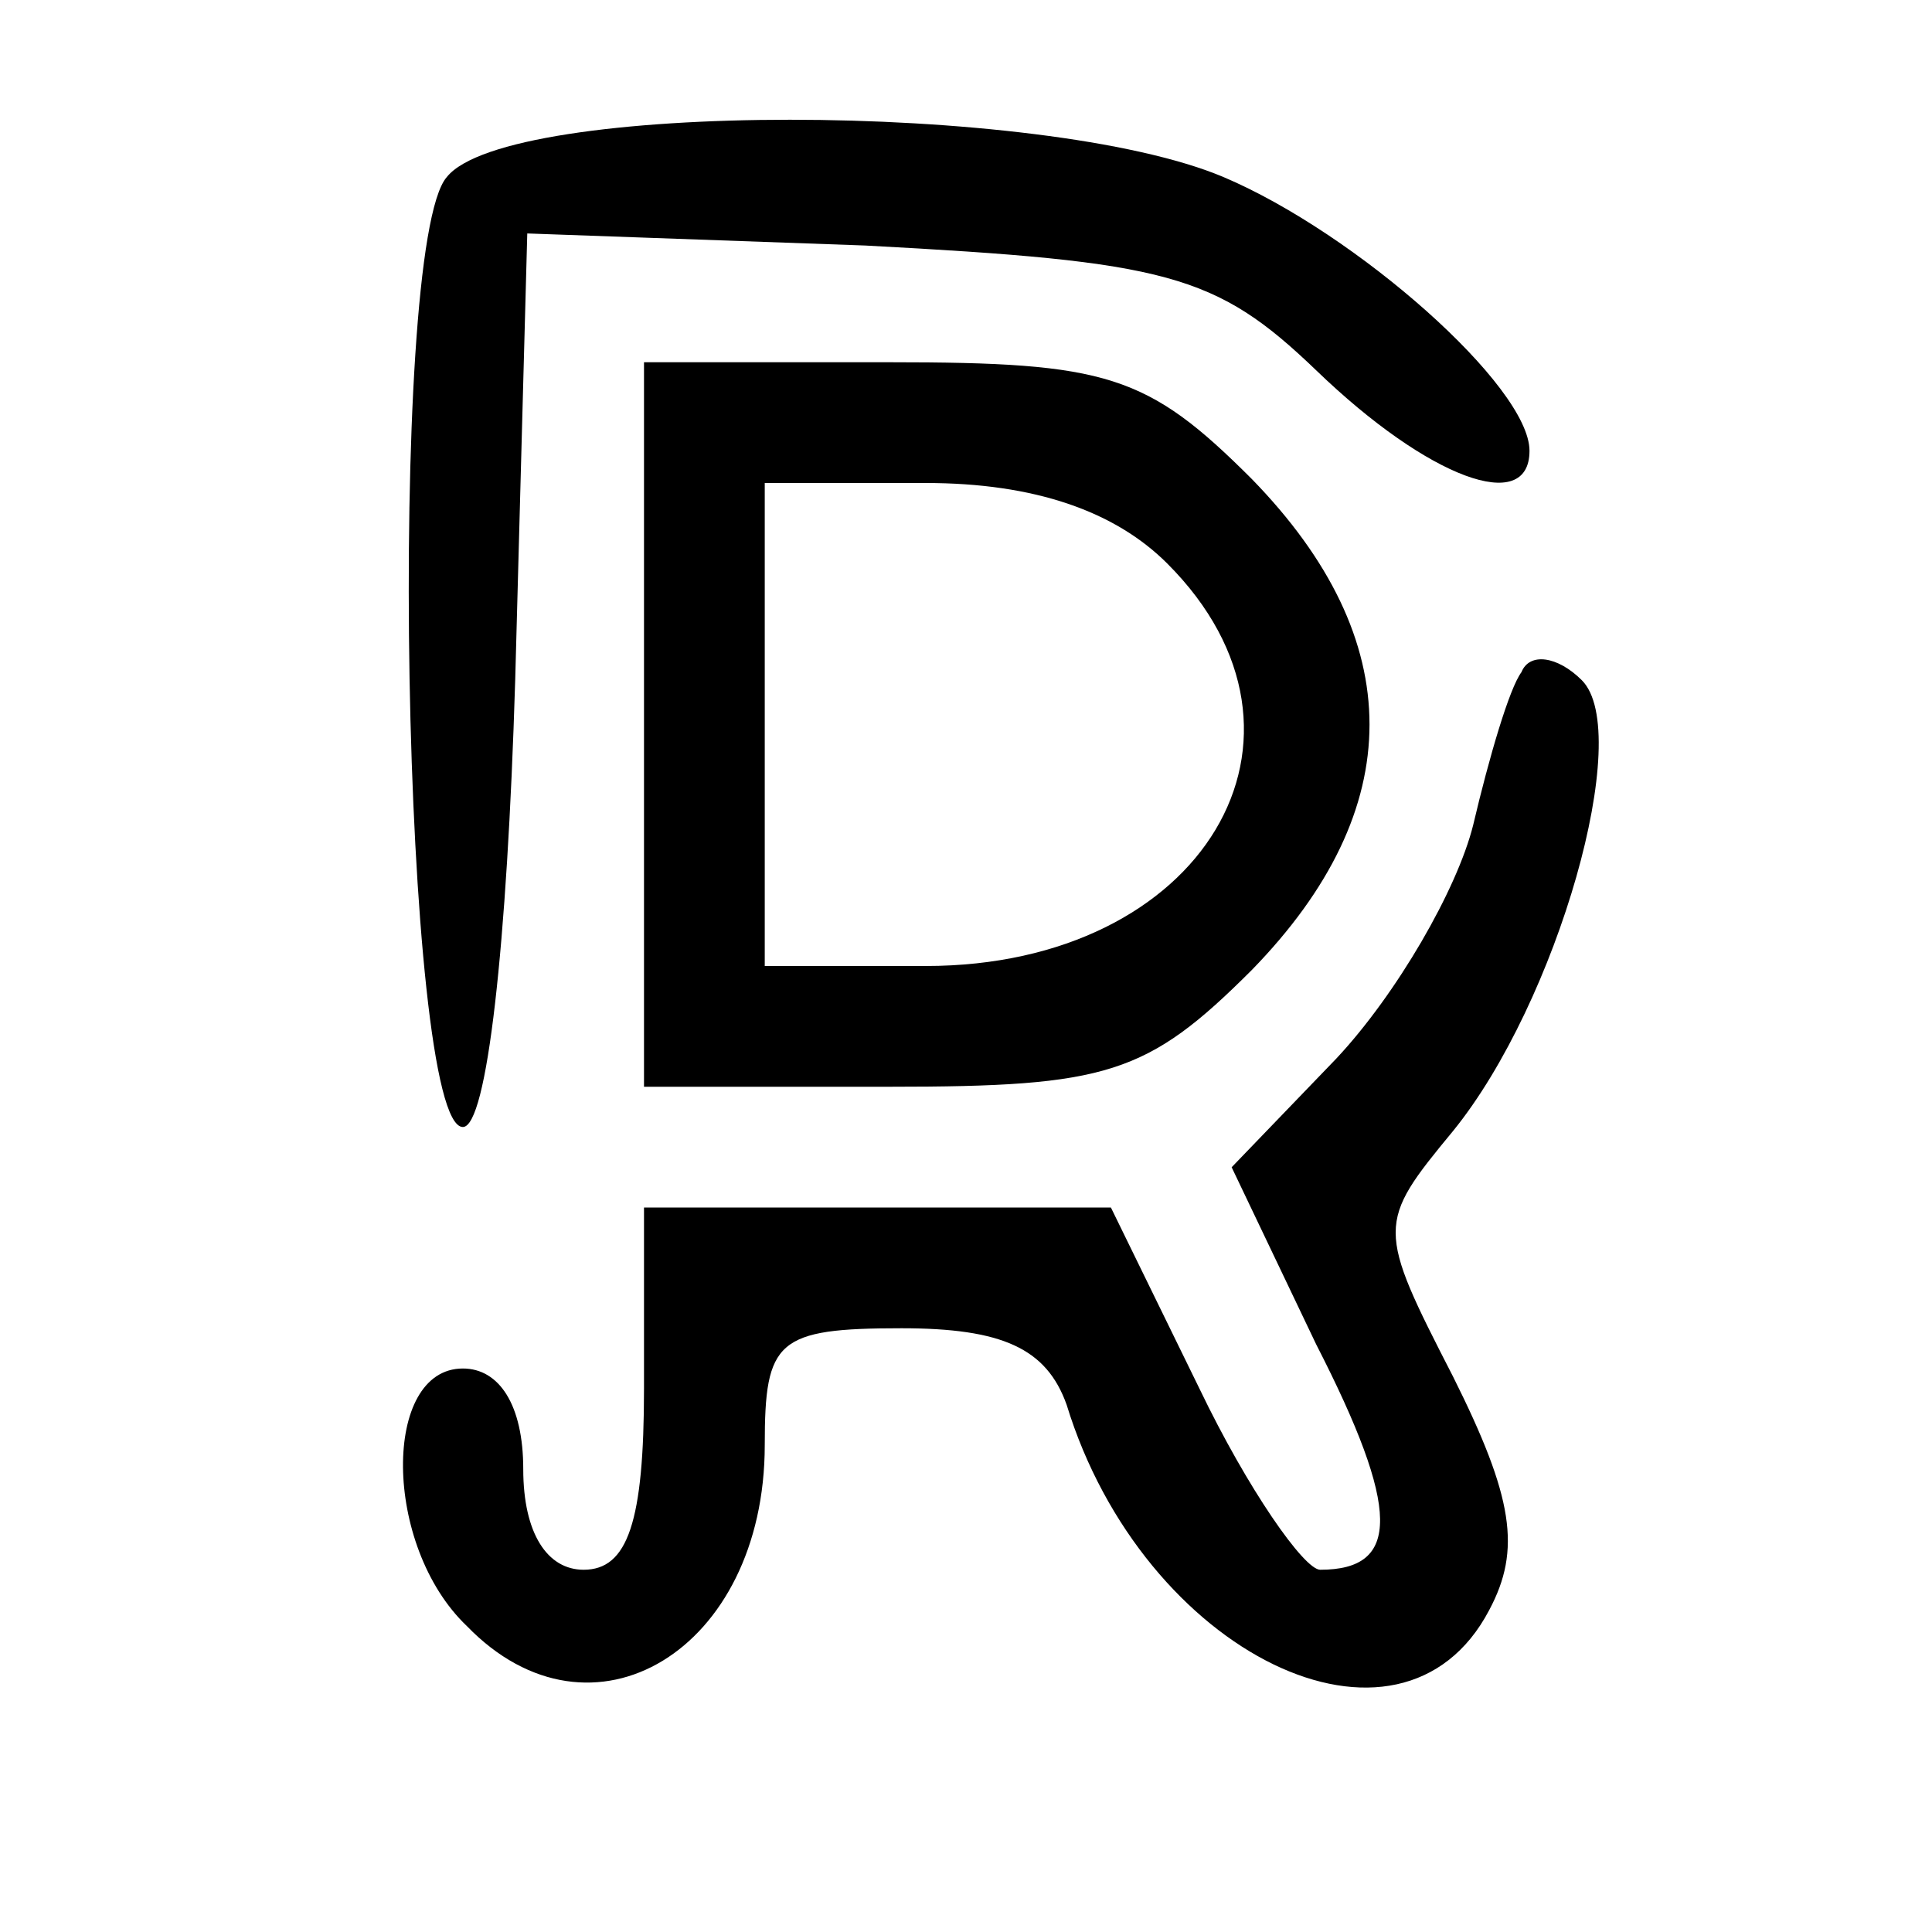 <?xml version="1.0" standalone="no"?>
<!DOCTYPE svg PUBLIC "-//W3C//DTD SVG 20010904//EN"
 "http://www.w3.org/TR/2001/REC-SVG-20010904/DTD/svg10.dtd">
<svg version="1.0" xmlns="http://www.w3.org/2000/svg"
 width="48pt" height="48pt" viewBox="0 0 48 48"
 preserveAspectRatio="xMidYMid meet">

<g transform="translate(0,48) scale(0.1,-0.1)"
fill="#000000" stroke="none">
<path d="M111 436 c-15 -17 -11 -236 4 -236 6 0 11 45 13 111 l3 111 84 -3
c75 -4 87 -7 112 -31 28 -27 53 -36 53 -20 0 16 -43 54 -76 68 -45 19 -178 19
-193 0z"/>
<path d="M160 300 l0 -90 61 0 c54 0 64 3 90 29 39 40 39 82 0 122 -26 26 -36
29 -90 29 l-61 0 0 -90z m130 40 c43 -43 9 -100 -60 -100 l-40 0 0 60 0 60 40
0 c27 0 47 -7 60 -20z"/>
<path d="M378 313 c-3 -4 -8 -21 -12 -38 -4 -16 -19 -42 -34 -58 l-26 -27 21
-44 c21 -41 21 -56 1 -56 -4 0 -18 20 -30 45 l-22 45 -58 0 -58 0 0 -45 c0
-33 -4 -45 -15 -45 -9 0 -15 9 -15 25 0 16 -6 25 -15 25 -20 0 -20 -44 1 -64
31 -32 74 -6 74 45 0 26 3 29 34 29 25 0 36 -5 41 -19 19 -62 83 -93 105 -51
8 15 6 28 -9 58 -19 37 -19 38 0 61 26 32 45 99 32 112 -6 6 -13 7 -15 2z"/>
</g>
</svg>
